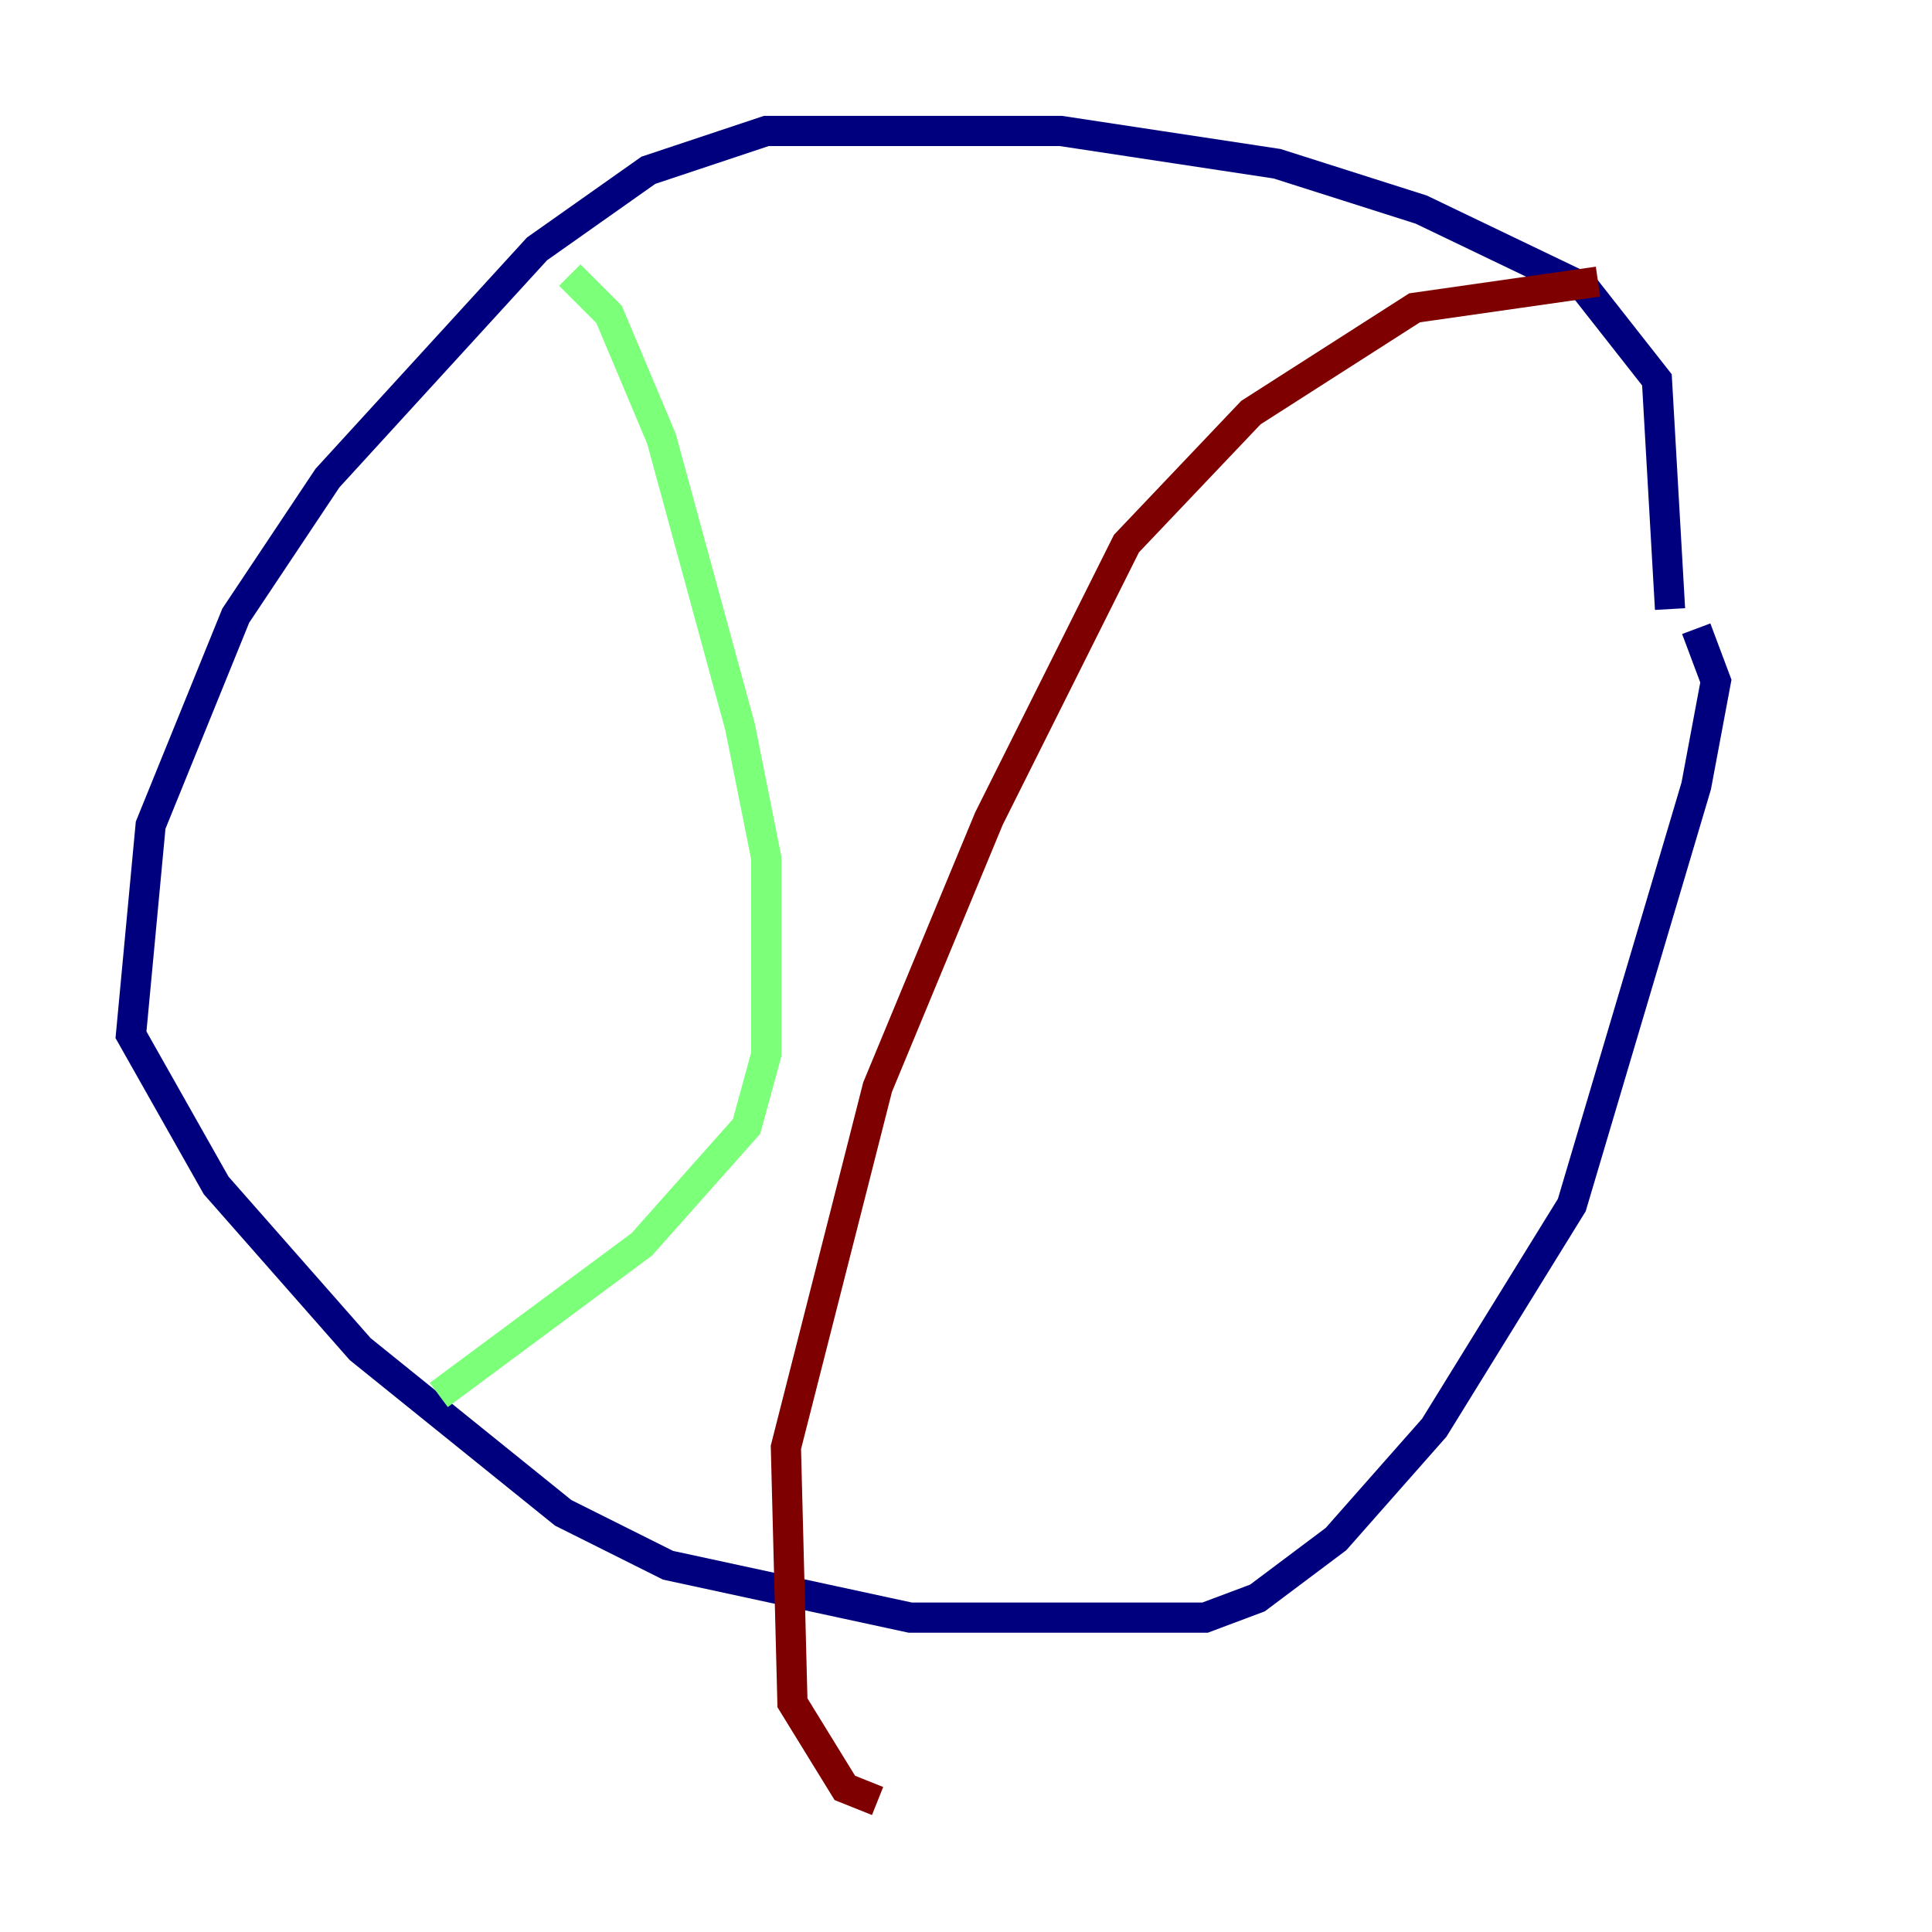 <?xml version="1.0" encoding="utf-8" ?>
<svg baseProfile="tiny" height="128" version="1.2" viewBox="0,0,128,128" width="128" xmlns="http://www.w3.org/2000/svg" xmlns:ev="http://www.w3.org/2001/xml-events" xmlns:xlink="http://www.w3.org/1999/xlink"><defs /><polyline fill="none" points="110.644,40.352 109.776,25.166 105.003,19.091 94.156,13.885 84.61,10.848 70.291,8.678 50.766,8.678 42.956,11.281 35.58,16.488 21.695,31.675 15.62,40.786 9.98,54.671 8.678,68.556 14.319,78.536 23.864,89.383 37.315,100.231 44.258,103.702 60.312,107.173 79.837,107.173 83.308,105.871 88.515,101.966 95.024,94.59 104.136,79.837 112.38,52.068 113.681,45.125 112.38,41.654" stroke="#00007f" stroke-width="2" /><polyline fill="none" points="37.749,18.224 40.352,20.827 43.824,29.071 49.031,48.163 50.766,56.841 50.766,69.858 49.464,74.63 42.522,82.441 29.071,92.42" stroke="#7cff79" stroke-width="2" /><polyline fill="none" points="105.871,18.658 93.722,20.393 82.875,27.336 74.63,36.014 65.519,54.237 58.142,72.027 52.068,95.891 52.502,112.814 55.973,118.454 58.142,119.322" stroke="#7f0000" stroke-width="2" /></svg>